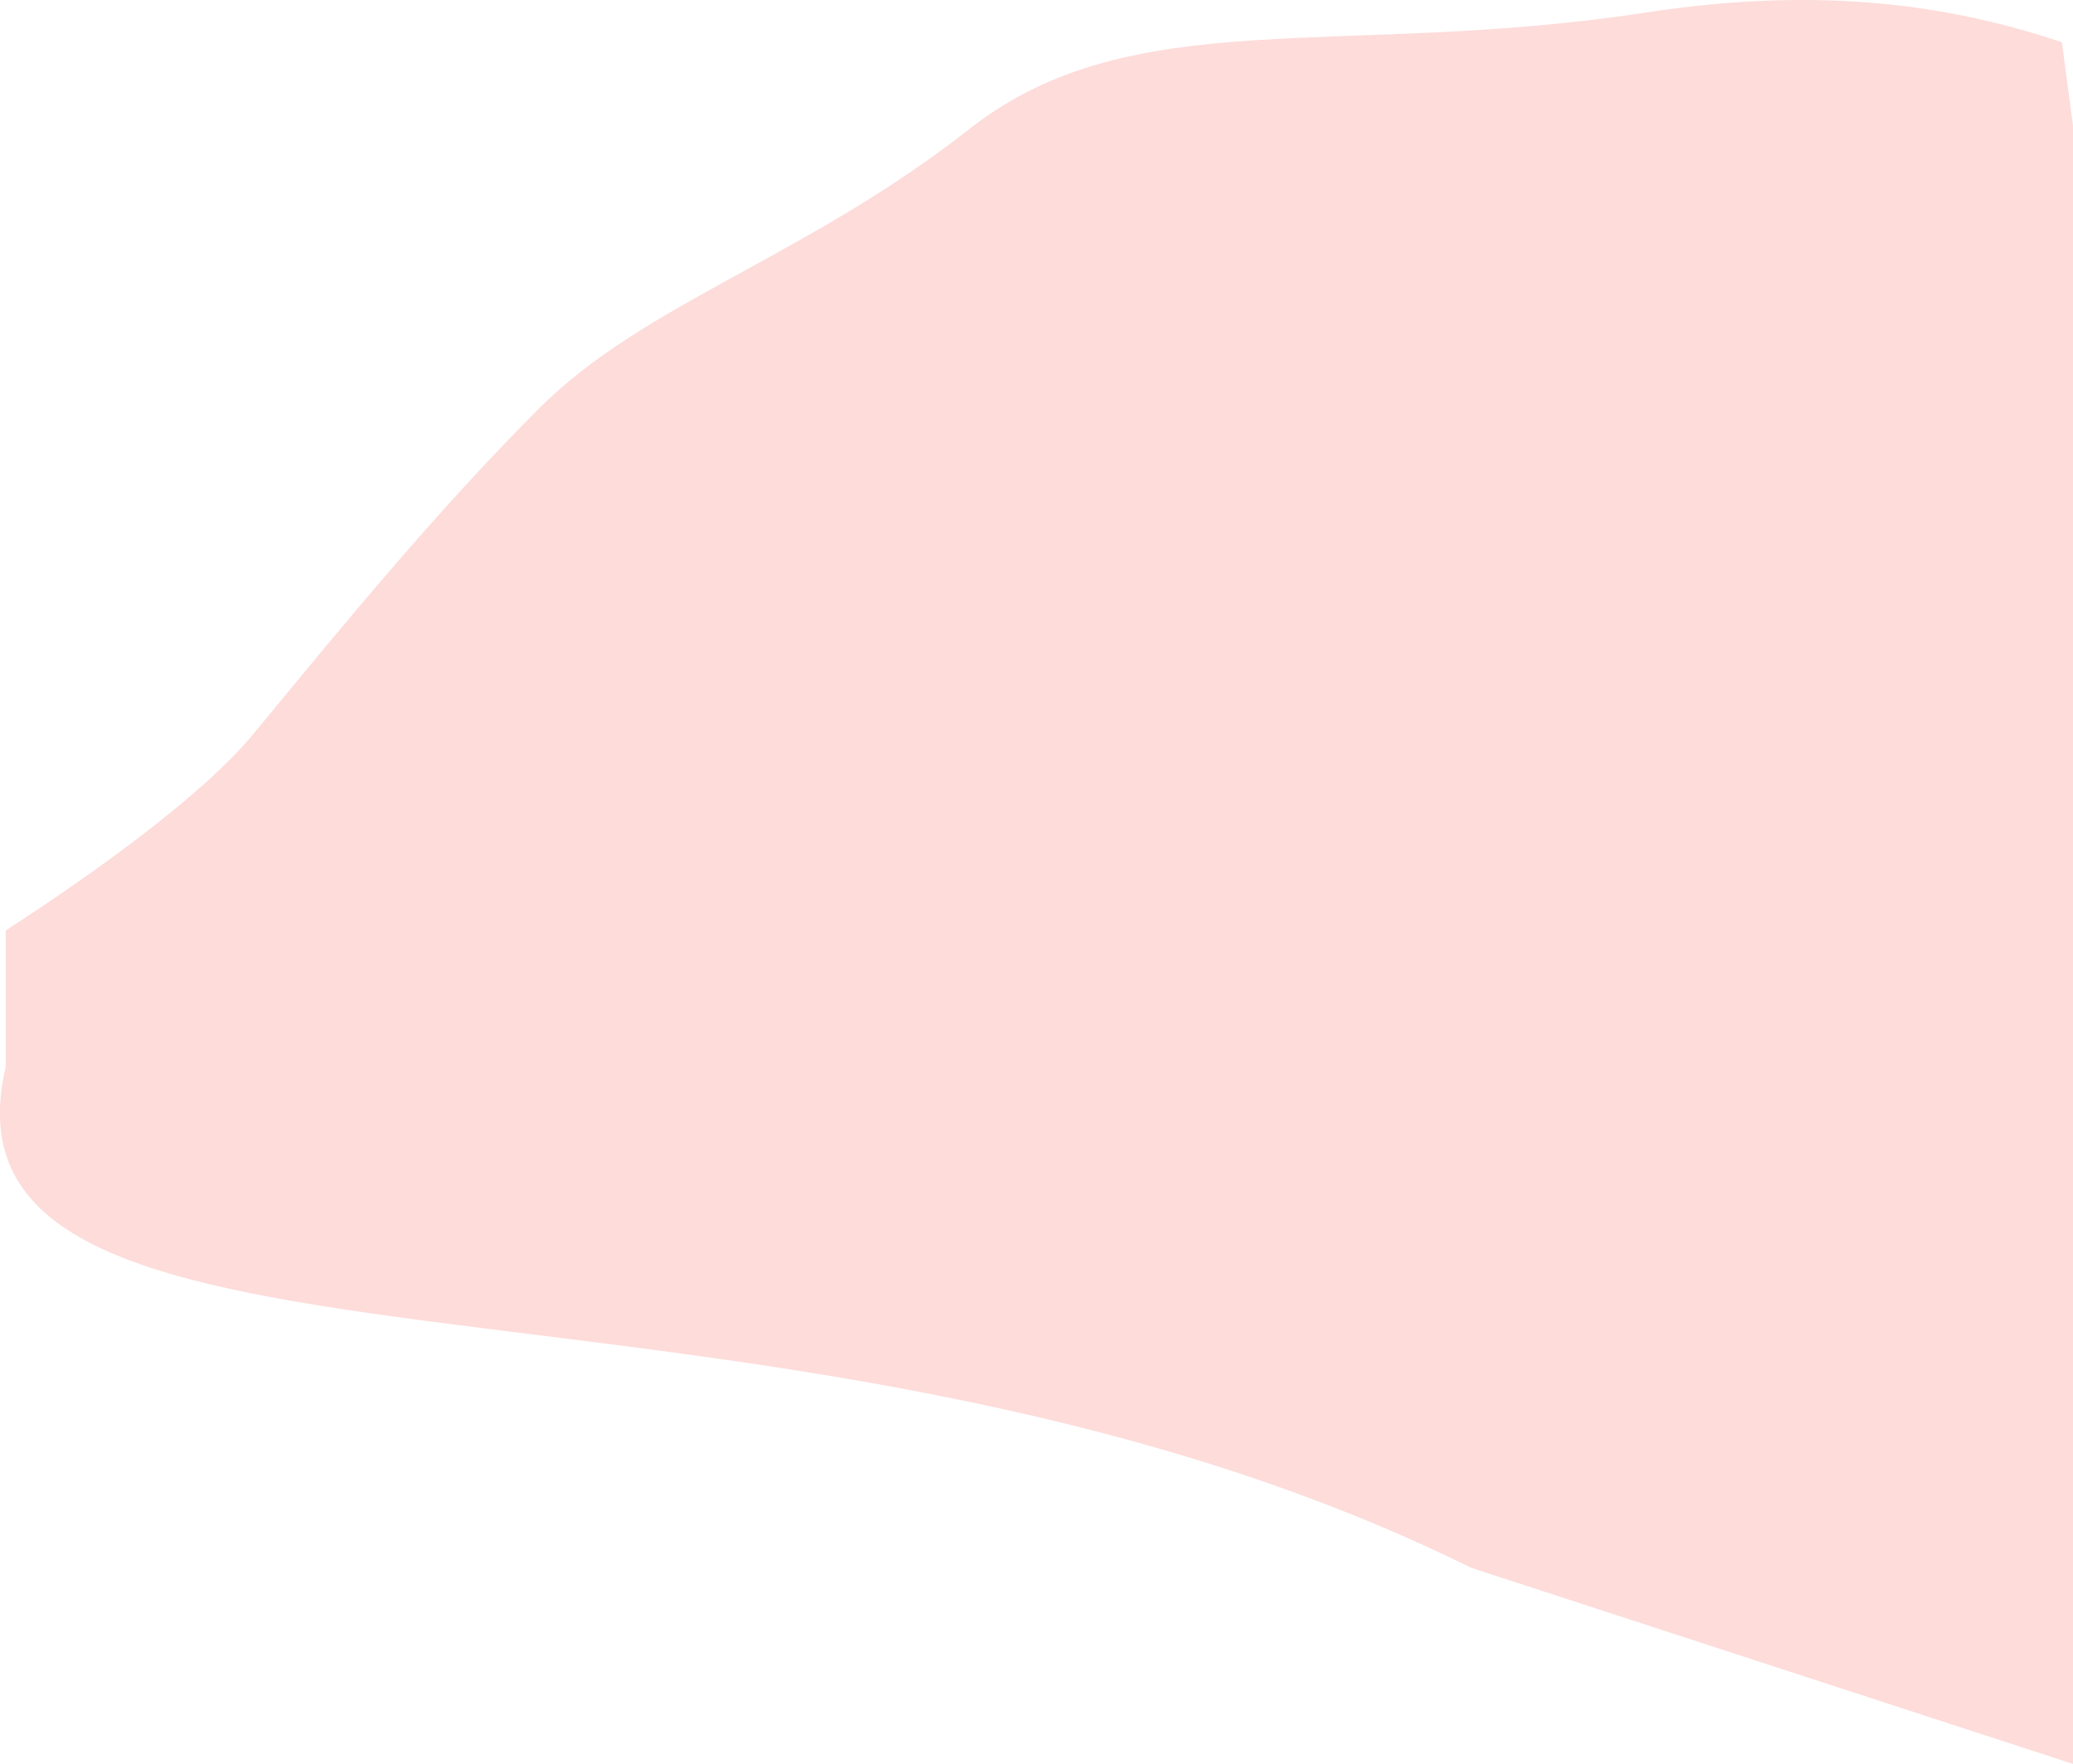 <?xml version="1.0" encoding="UTF-8"?>
<svg id="Layer_2" data-name="Layer 2" xmlns="http://www.w3.org/2000/svg" viewBox="0 0 148.83 126.61">
  <defs>
    <style>
      .cls-1 {
        fill: #f95148;
        opacity: .2;
        stroke-width: 0px;
      }
    </style>
  </defs>
  <g id="Content">
    <path class="cls-1" d="m148.83,9.02l-.8-5.99c-7.78-2.59-17.02-4.1-29.87-2.13-21.84,3.35-36.85-.83-48.55,8.35-11.69,9.19-23.36,12.52-30.88,20.04-7.52,7.52-14.32,15.86-20.51,23.36-3.64,4.43-11.47,10.04-17.81,14.14v9.8c-6.07,25.8,55.48,11.35,105.21,35.95l43.21,14.08V9.02Z"/>
  </g>
</svg>